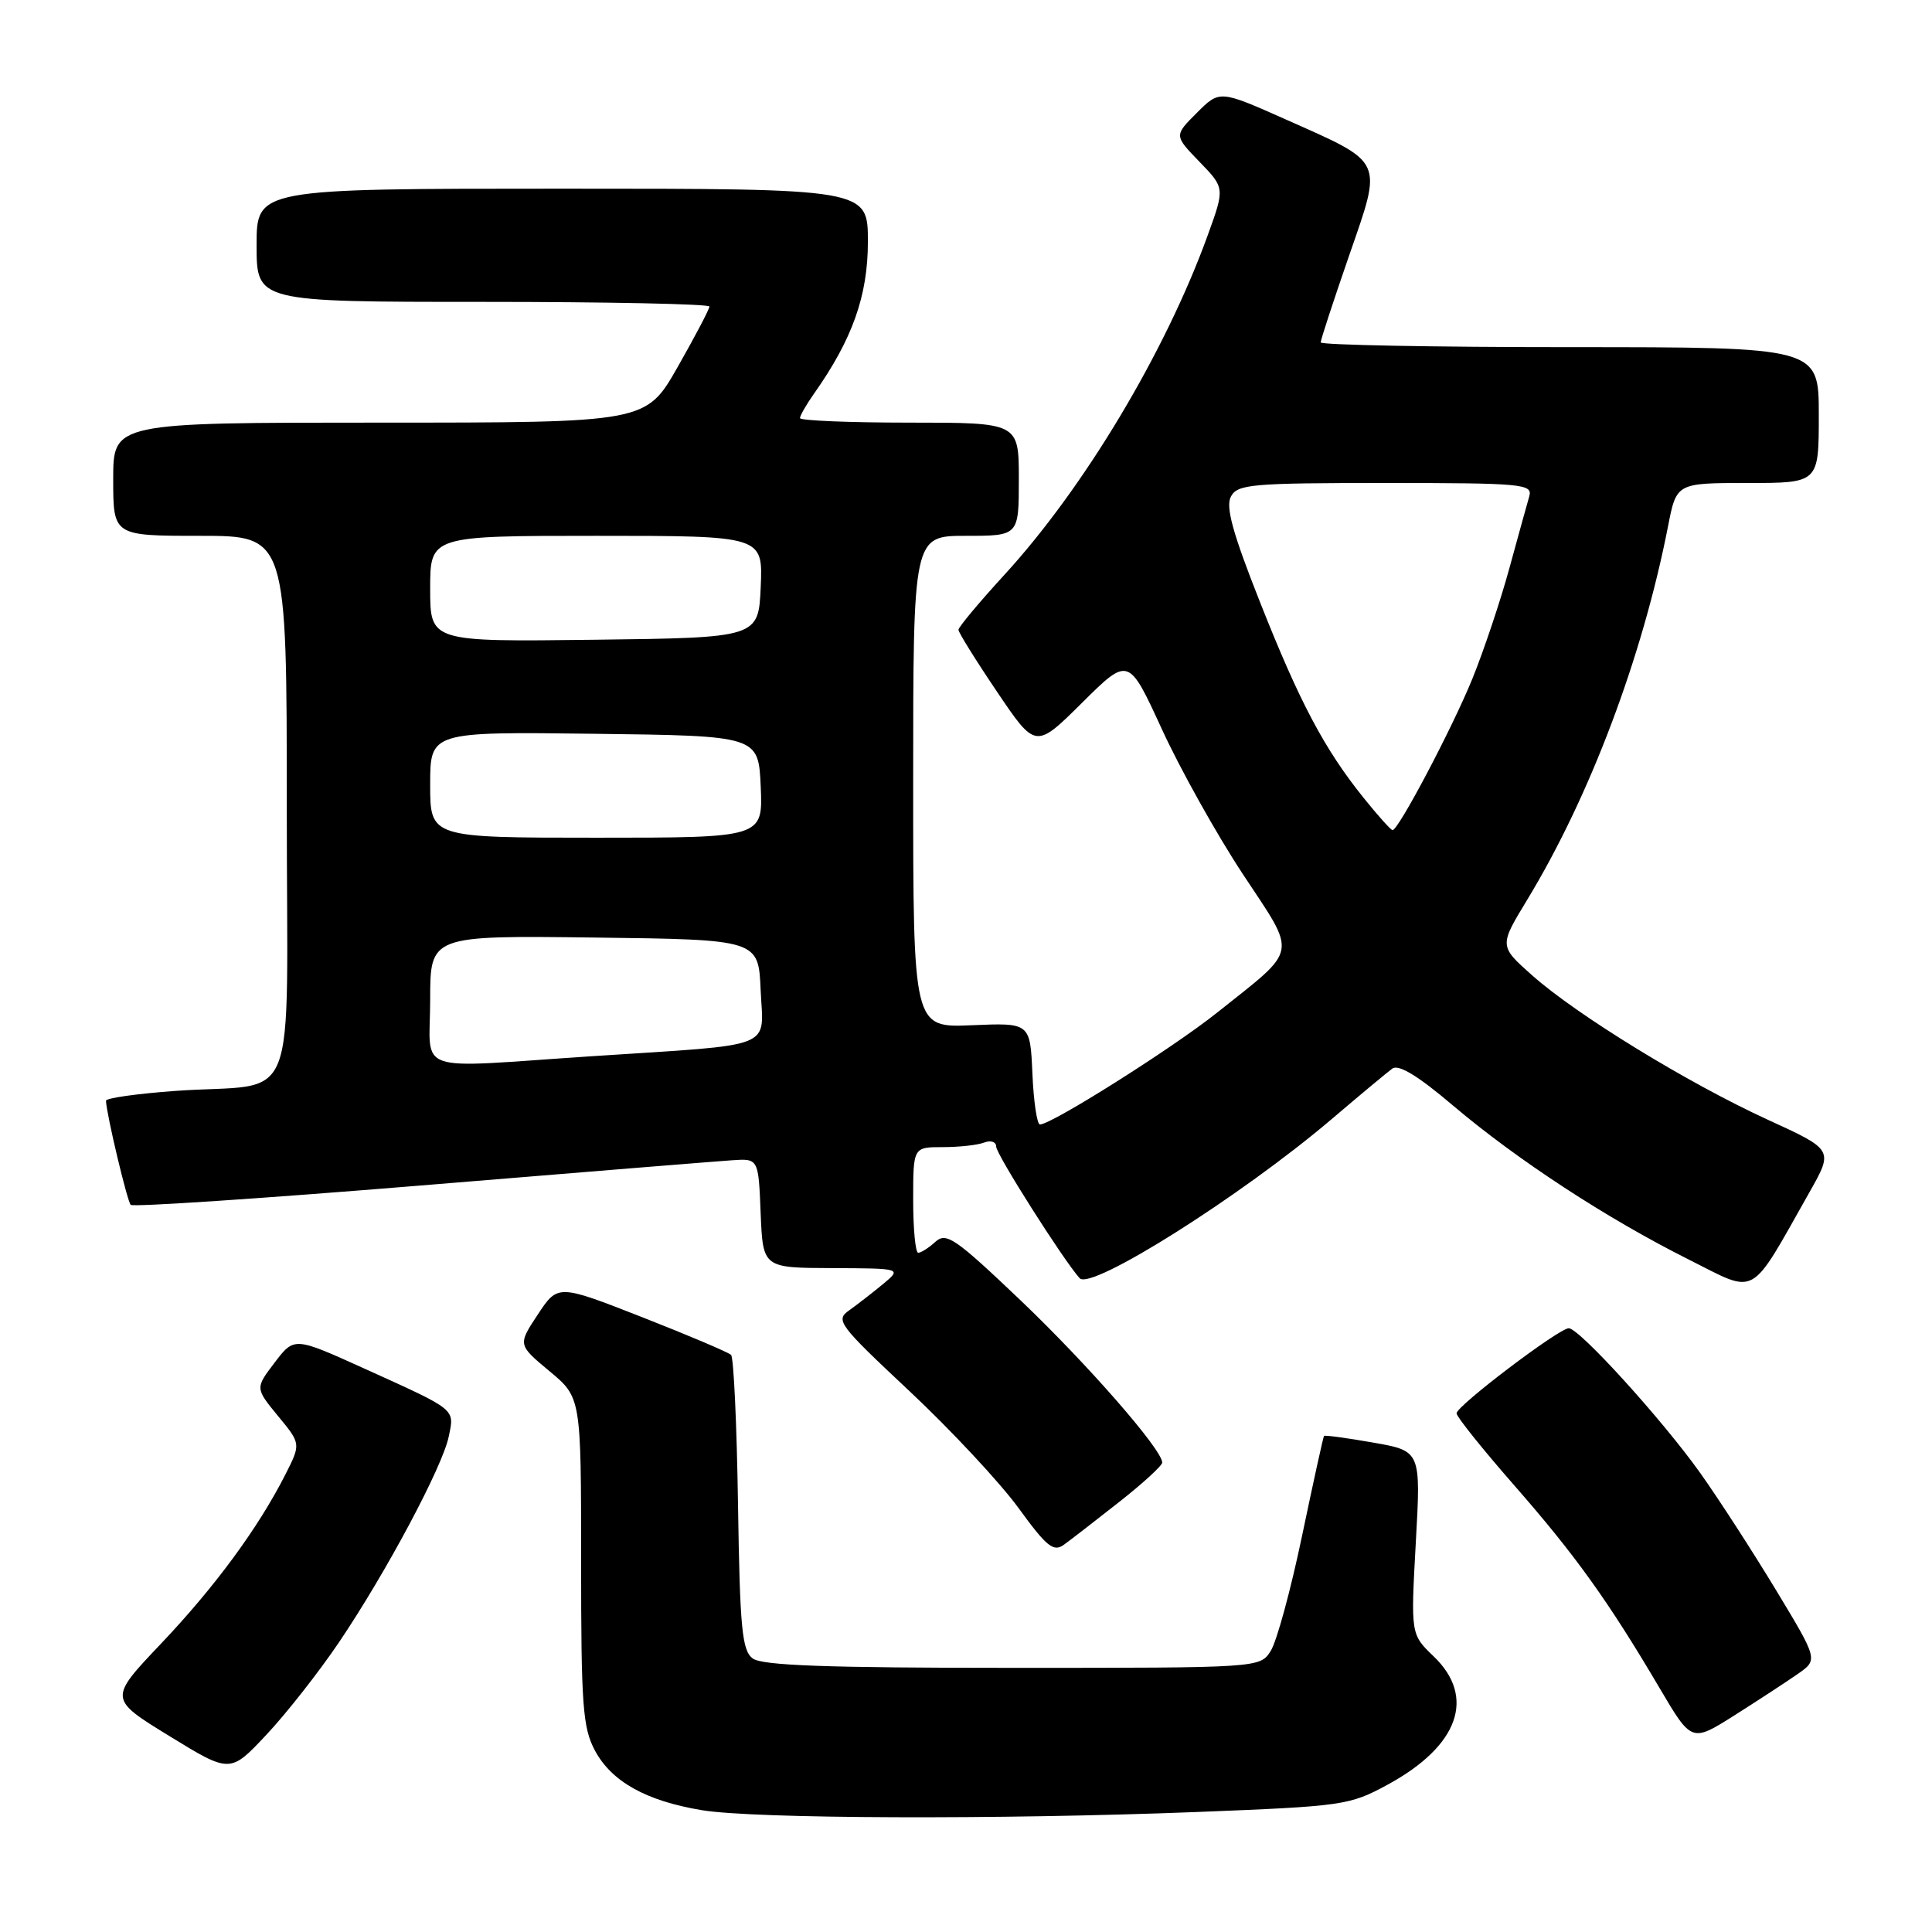 <?xml version="1.0" encoding="UTF-8" standalone="no"?>
<!DOCTYPE svg PUBLIC "-//W3C//DTD SVG 1.1//EN" "http://www.w3.org/Graphics/SVG/1.1/DTD/svg11.dtd" >
<svg xmlns="http://www.w3.org/2000/svg" xmlns:xlink="http://www.w3.org/1999/xlink" version="1.1" viewBox="0 0 256 256">
 <g >
 <path fill="currentColor"
d=" M 158.58 240.10 C 178.06 239.33 178.82 239.22 183.90 236.46 C 193.29 231.35 195.60 224.87 189.96 219.47 C 186.93 216.56 186.93 216.56 187.60 204.41 C 188.28 192.26 188.28 192.26 181.95 191.15 C 178.48 190.54 175.55 190.14 175.44 190.27 C 175.33 190.40 174.03 196.35 172.53 203.50 C 171.04 210.65 169.17 217.51 168.38 218.75 C 166.95 221.00 166.95 221.00 134.17 221.00 C 109.49 221.00 100.97 220.69 99.73 219.75 C 98.32 218.68 98.04 215.74 97.79 199.33 C 97.63 188.79 97.22 179.88 96.87 179.53 C 96.52 179.19 91.22 176.94 85.08 174.53 C 73.92 170.16 73.92 170.16 71.26 174.18 C 68.61 178.19 68.61 178.19 72.80 181.68 C 77.00 185.17 77.00 185.17 77.00 206.85 C 77.00 226.00 77.21 228.93 78.84 231.97 C 81.06 236.09 85.61 238.63 93.01 239.86 C 99.94 241.01 132.41 241.12 158.58 240.10 Z  M 44.92 217.61 C 51.16 208.37 58.64 194.35 59.46 190.35 C 60.23 186.63 60.59 186.92 48.25 181.33 C 38.99 177.14 38.99 177.14 36.40 180.54 C 33.81 183.94 33.81 183.94 36.84 187.63 C 39.88 191.31 39.88 191.31 37.80 195.41 C 34.19 202.50 28.49 210.25 21.33 217.80 C 14.40 225.10 14.40 225.10 22.45 230.04 C 30.50 234.98 30.50 234.98 35.31 229.85 C 37.96 227.03 42.28 221.52 44.92 217.61 Z  M 238.21 221.81 C 240.91 219.93 240.91 219.93 235.34 210.71 C 232.28 205.65 227.76 198.65 225.29 195.18 C 220.27 188.12 209.26 176.00 207.87 176.00 C 206.57 176.00 193.00 186.29 193.00 187.27 C 193.00 187.72 196.43 192.00 200.62 196.79 C 208.74 206.06 213.10 212.14 219.91 223.69 C 224.15 230.88 224.15 230.88 229.83 227.29 C 232.95 225.31 236.72 222.85 238.21 221.81 Z  M 148.31 199.01 C 151.44 196.55 154.00 194.20 154.00 193.80 C 154.00 192.09 144.14 180.80 135.22 172.29 C 126.58 164.07 125.39 163.24 123.95 164.54 C 123.07 165.35 122.04 166.00 121.67 166.00 C 121.30 166.00 121.00 162.85 121.00 159.00 C 121.00 152.00 121.00 152.00 124.92 152.00 C 127.07 152.00 129.55 151.73 130.42 151.39 C 131.30 151.06 132.00 151.30 132.00 151.94 C 132.00 152.94 140.91 166.98 143.06 169.37 C 144.56 171.04 164.42 158.51 176.38 148.35 C 180.16 145.13 183.81 142.09 184.48 141.60 C 185.31 140.98 187.88 142.54 192.52 146.48 C 201.00 153.67 212.95 161.48 223.74 166.88 C 232.99 171.52 231.69 172.24 239.79 157.93 C 242.94 152.35 242.94 152.35 234.22 148.36 C 223.63 143.50 208.96 134.51 203.02 129.24 C 198.64 125.35 198.64 125.35 202.36 119.23 C 210.66 105.56 217.63 87.08 221.02 69.75 C 222.14 64.00 222.14 64.00 231.57 64.00 C 241.00 64.00 241.00 64.00 241.00 55.00 C 241.00 46.00 241.00 46.00 208.00 46.00 C 189.85 46.00 175.00 45.71 175.00 45.37 C 175.00 45.02 176.69 39.86 178.75 33.91 C 183.22 21.01 183.54 21.69 170.40 15.84 C 161.61 11.93 161.61 11.93 158.59 14.95 C 155.57 17.96 155.57 17.96 158.94 21.44 C 162.30 24.91 162.30 24.91 160.02 31.20 C 154.42 46.65 143.64 64.66 133.10 76.15 C 129.75 79.81 127.00 83.10 127.00 83.45 C 127.00 83.80 129.30 87.50 132.11 91.66 C 137.22 99.23 137.22 99.23 143.38 93.12 C 149.54 87.01 149.54 87.01 153.95 96.61 C 156.37 101.89 161.19 110.52 164.66 115.79 C 171.94 126.82 172.19 125.48 161.22 134.22 C 155.33 138.91 139.34 149.00 137.80 149.00 C 137.41 149.00 136.96 145.97 136.80 142.26 C 136.50 135.52 136.50 135.52 128.75 135.85 C 121.00 136.18 121.00 136.18 121.00 103.59 C 121.00 71.00 121.00 71.00 128.00 71.00 C 135.00 71.00 135.00 71.00 135.00 63.50 C 135.00 56.00 135.00 56.00 120.50 56.00 C 112.53 56.00 106.00 55.73 106.00 55.40 C 106.00 55.08 106.84 53.61 107.87 52.15 C 112.95 44.95 115.00 39.17 115.00 32.03 C 115.00 25.00 115.00 25.00 74.50 25.00 C 34.00 25.00 34.00 25.00 34.00 32.50 C 34.00 40.00 34.00 40.00 64.00 40.00 C 80.50 40.00 94.00 40.28 94.00 40.62 C 94.00 40.96 92.11 44.56 89.80 48.62 C 85.60 56.00 85.60 56.00 50.30 56.00 C 15.00 56.00 15.00 56.00 15.00 63.50 C 15.00 71.00 15.00 71.00 26.50 71.00 C 38.00 71.00 38.00 71.00 38.00 106.92 C 38.00 148.23 39.91 143.37 23.25 144.55 C 18.16 144.92 14.02 145.50 14.04 145.86 C 14.14 147.78 16.86 159.19 17.32 159.65 C 17.62 159.95 34.88 158.80 55.68 157.09 C 76.48 155.37 95.08 153.87 97.00 153.74 C 100.50 153.50 100.50 153.50 100.79 160.75 C 101.09 168.00 101.09 168.00 110.29 168.03 C 119.50 168.07 119.50 168.07 117.00 170.15 C 115.62 171.29 113.61 172.85 112.53 173.62 C 110.66 174.93 111.09 175.50 120.53 184.35 C 126.01 189.49 132.49 196.44 134.93 199.78 C 138.69 204.96 139.60 205.69 140.98 204.68 C 141.88 204.03 145.18 201.48 148.31 199.01 Z  M 57.00 132.48 C 57.00 123.96 57.00 123.96 78.75 124.23 C 100.50 124.50 100.50 124.50 100.79 131.20 C 101.14 139.12 103.16 138.33 78.50 139.95 C 54.31 141.55 57.00 142.48 57.00 132.48 Z  M 57.00 103.98 C 57.00 96.96 57.00 96.96 78.75 97.23 C 100.50 97.50 100.50 97.50 100.80 104.25 C 101.09 111.00 101.09 111.00 79.05 111.00 C 57.00 111.00 57.00 111.00 57.00 103.98 Z  M 180.71 105.75 C 175.51 99.29 172.20 93.06 166.94 79.74 C 163.33 70.62 162.38 67.16 163.10 65.80 C 163.98 64.16 165.80 64.00 183.60 64.00 C 201.73 64.00 203.10 64.13 202.64 65.75 C 202.36 66.71 201.17 71.02 199.99 75.33 C 198.81 79.64 196.61 86.21 195.10 89.93 C 192.44 96.47 185.30 110.00 184.52 110.00 C 184.31 110.00 182.59 108.09 180.71 105.75 Z  M 57.00 78.02 C 57.00 71.00 57.00 71.00 79.05 71.00 C 101.09 71.00 101.09 71.00 100.80 77.75 C 100.50 84.50 100.50 84.50 78.75 84.77 C 57.00 85.04 57.00 85.04 57.00 78.02 Z "/>
</g>
</svg>